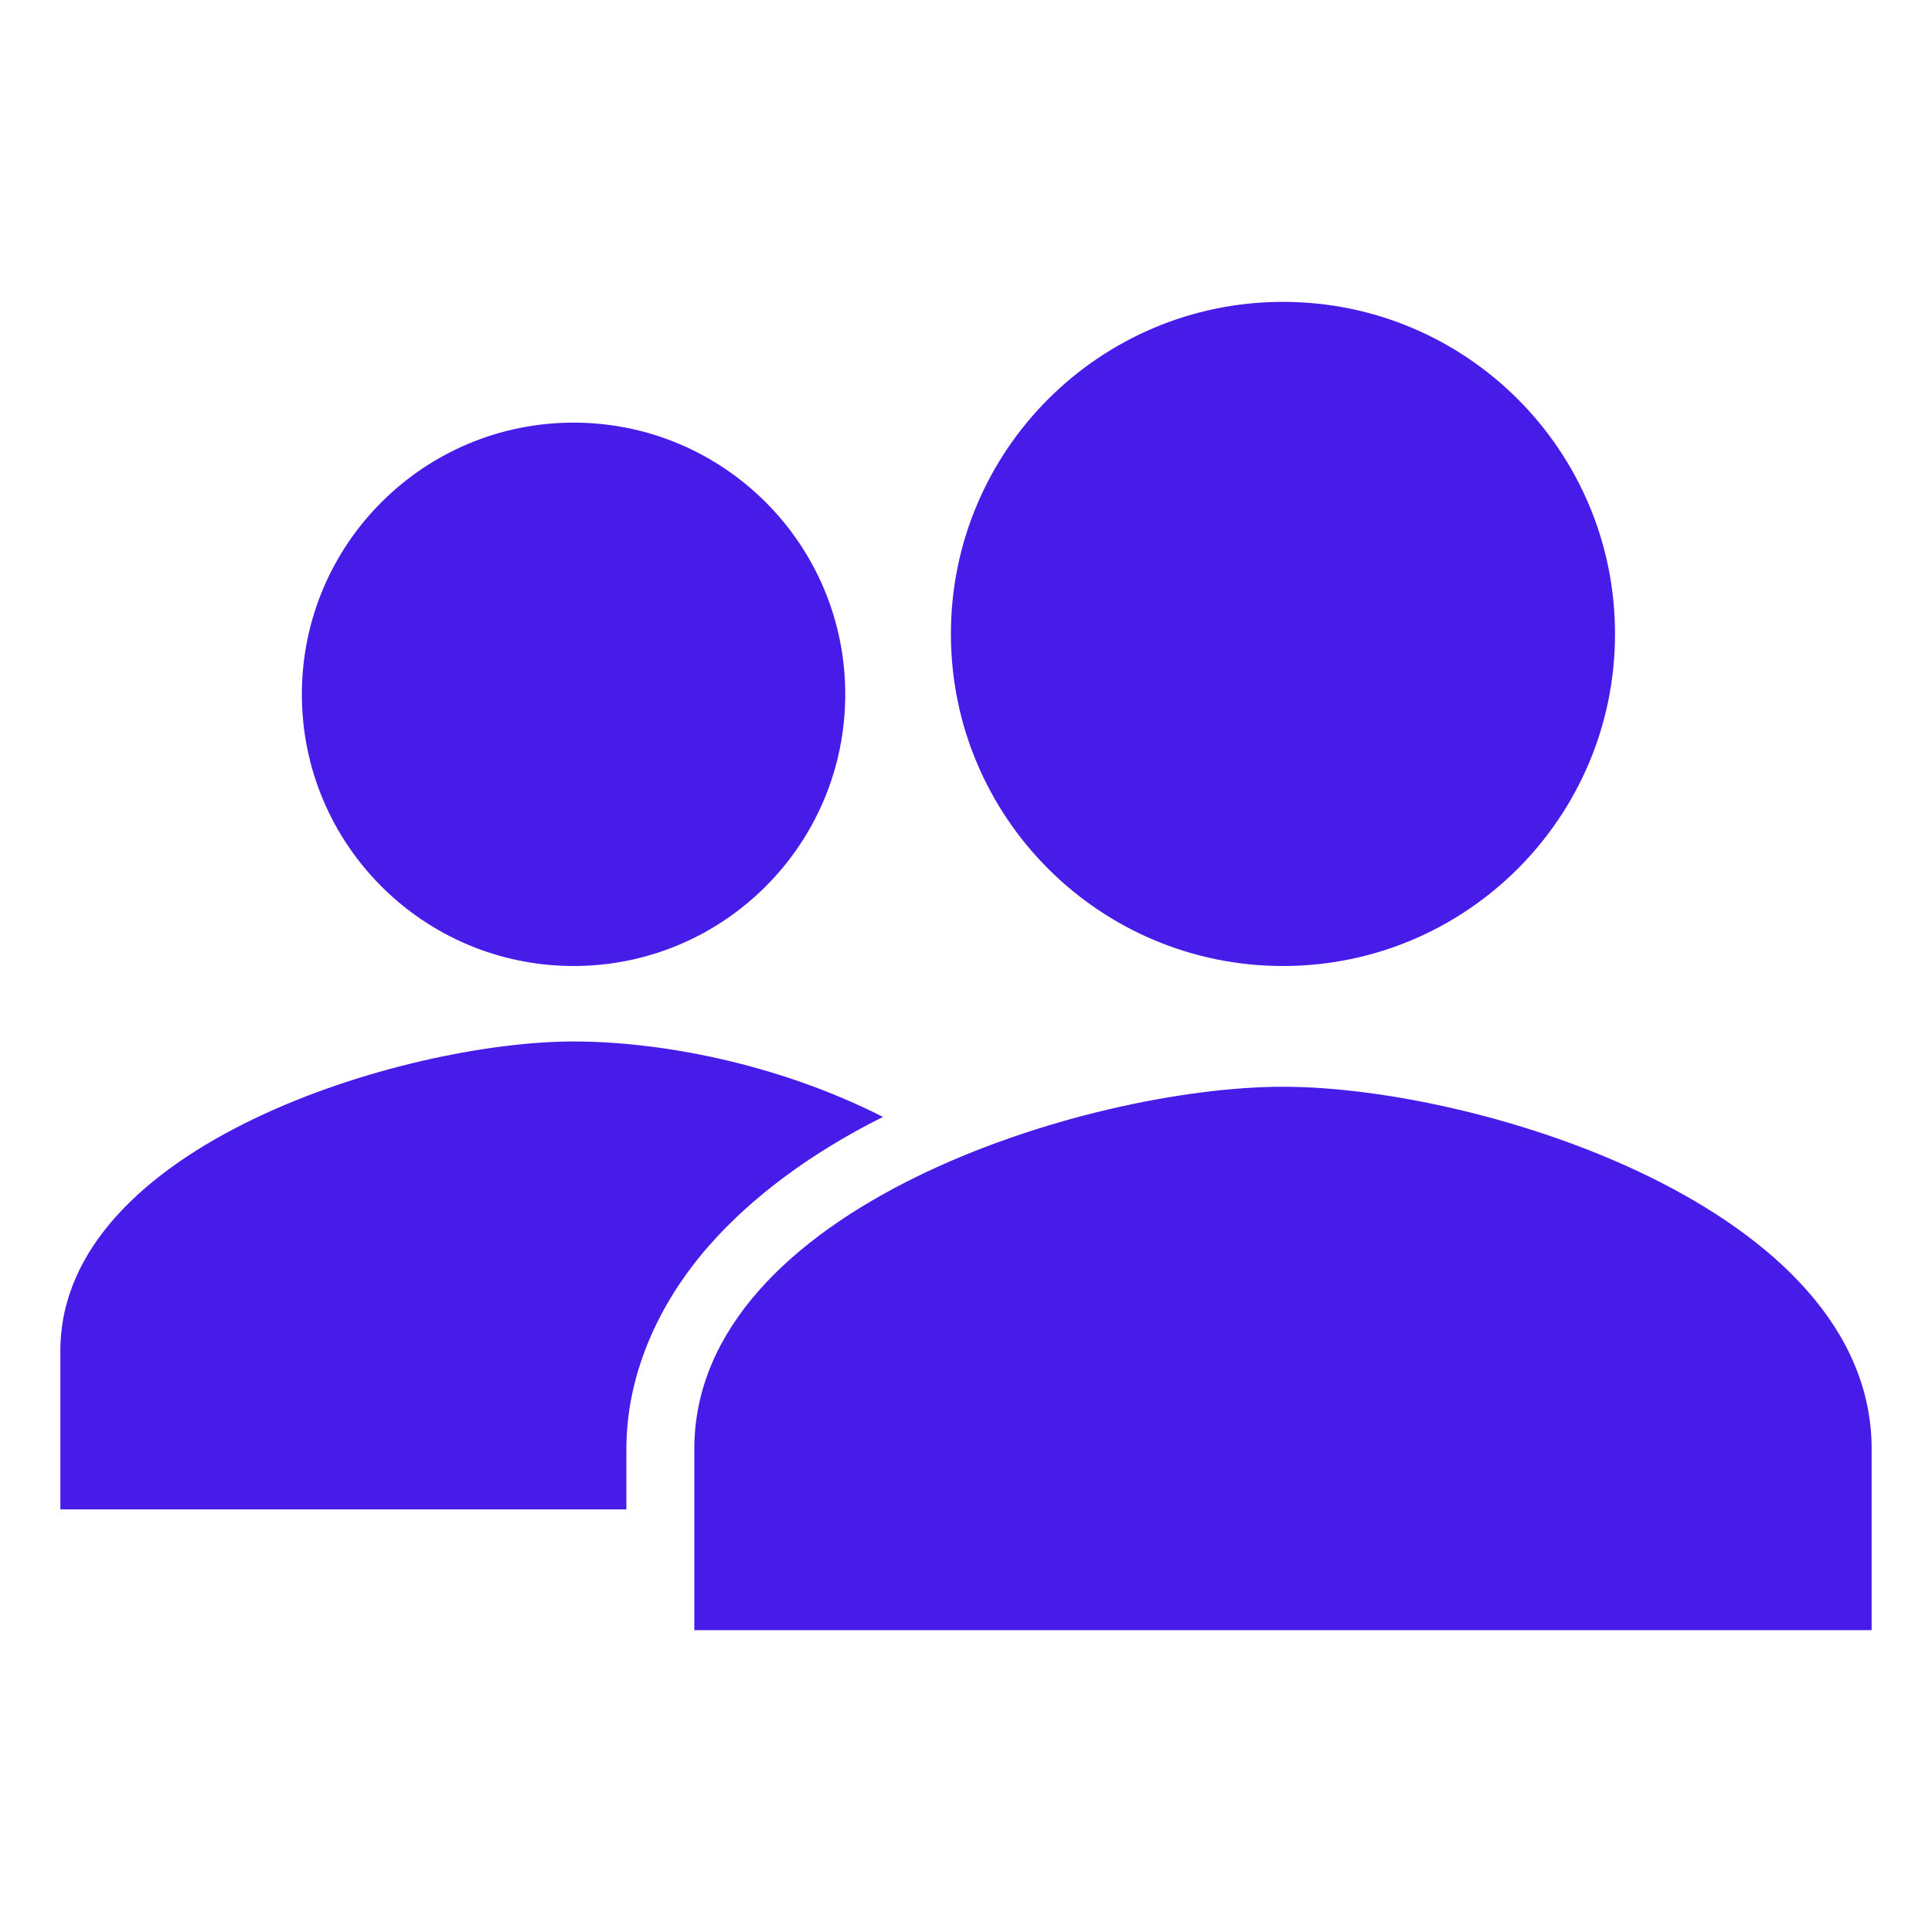 <svg width="90" height="90" viewBox="0 0 90 90" fill="none" xmlns="http://www.w3.org/2000/svg">
    <path
        d="M26.719 45C33.709 45 39.375 39.334 39.375 32.344C39.375 25.354 33.709 19.688 26.719 19.688C19.729 19.688 14.062 25.354 14.062 32.344C14.062 39.334 19.729 45 26.719 45Z"
        fill="#481CE8" />
    <path
        d="M41.133 52.031C36.183 49.518 30.72 48.516 26.719 48.516C18.882 48.516 2.812 53.322 2.812 62.93V70.312H29.18V67.488C29.18 64.148 30.586 60.799 33.047 58.008C35.01 55.779 37.76 53.71 41.133 52.031Z"
        fill="#481CE8" />
    <path
        d="M59.766 50.625C50.613 50.625 32.344 56.278 32.344 67.5V75.938H87.188V67.5C87.188 56.278 68.919 50.625 59.766 50.625Z"
        fill="#481CE8" />
    <path
        d="M59.766 45C68.309 45 75.234 38.074 75.234 29.531C75.234 20.988 68.309 14.062 59.766 14.062C51.222 14.062 44.297 20.988 44.297 29.531C44.297 38.074 51.222 45 59.766 45Z"
        fill="#481CE8" />
</svg>
